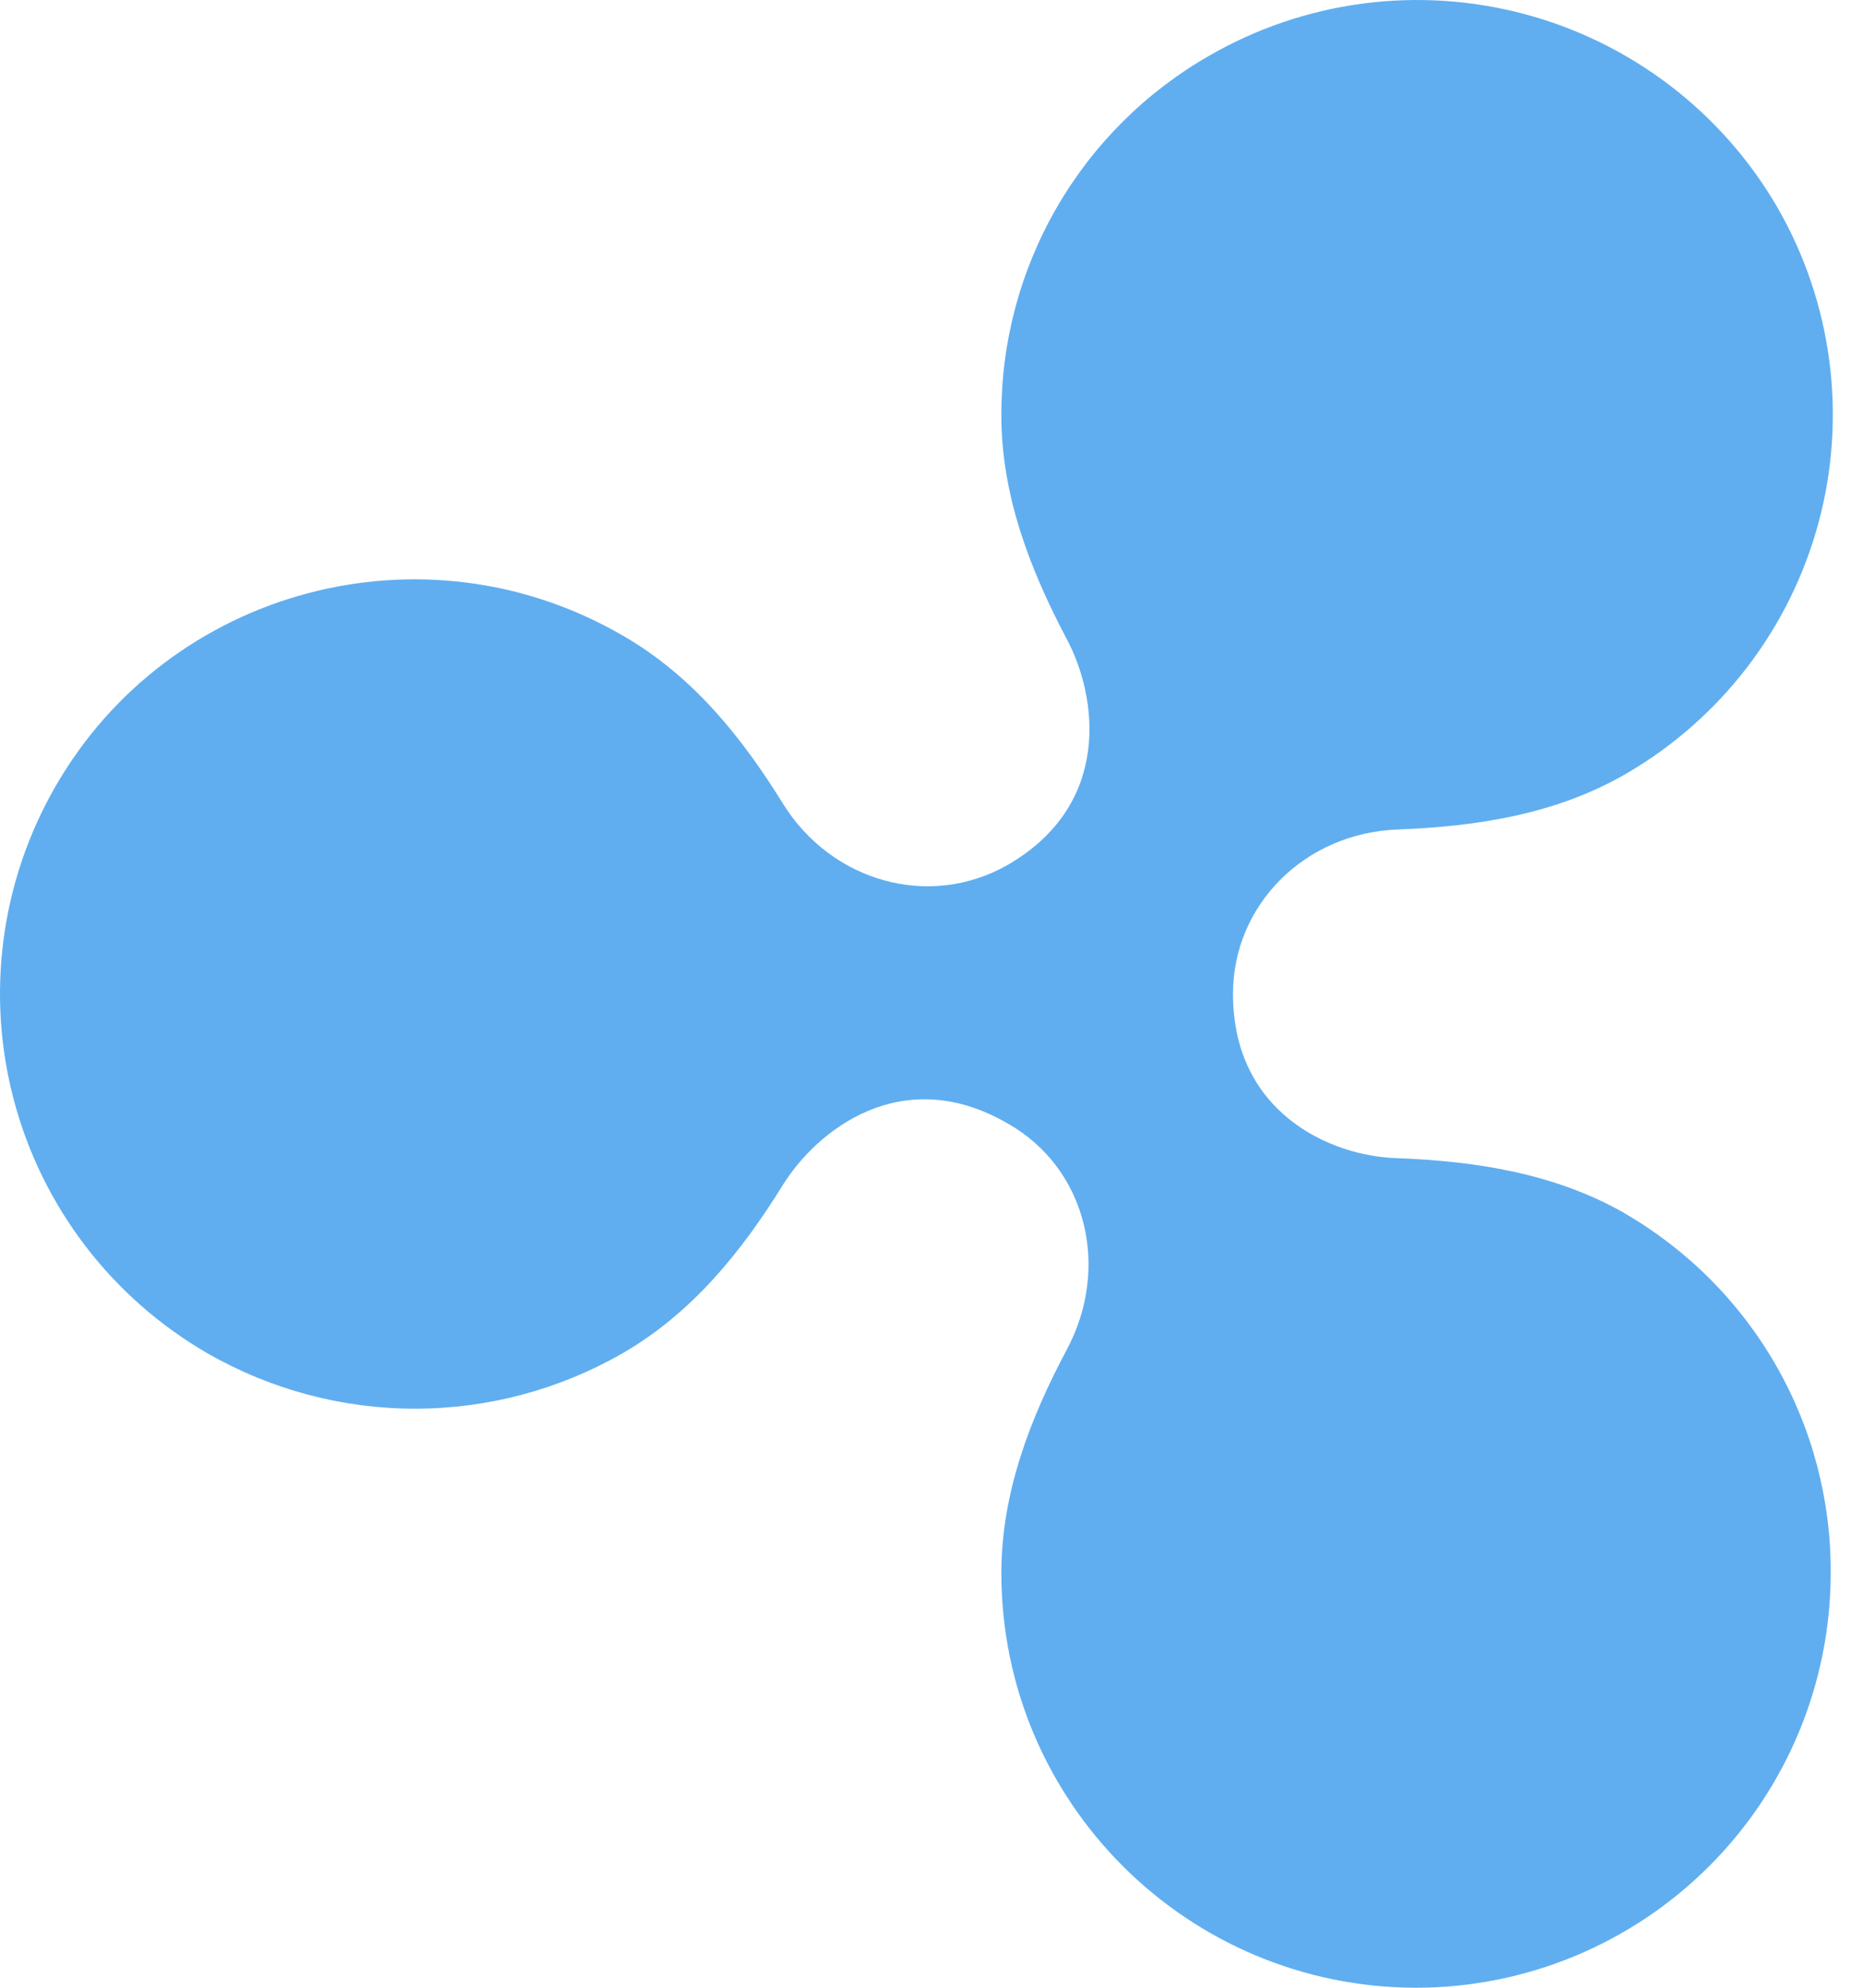 <svg width="30" height="32" viewBox="0 0 30 32" fill="none" xmlns="http://www.w3.org/2000/svg">
<path d="M26.158 19.529C25.027 18.884 23.751 18.692 22.486 18.644C21.434 18.613 19.855 17.92 19.855 15.999C19.855 14.567 21.011 13.411 22.502 13.354C23.767 13.306 25.043 13.114 26.173 12.463C27.707 11.577 28.827 10.118 29.286 8.407C29.745 6.696 29.506 4.873 28.621 3.338C27.729 1.802 26.263 0.683 24.547 0.226C22.83 -0.231 21.003 0.011 19.465 0.901C18.447 1.485 17.602 2.328 17.015 3.344C16.428 4.361 16.122 5.514 16.125 6.688C16.125 7.984 16.59 9.172 17.177 10.287C17.674 11.214 17.913 12.948 16.23 13.922C14.964 14.646 13.386 14.194 12.605 12.933C11.944 11.865 11.146 10.87 10.016 10.225C6.819 8.376 2.725 9.474 0.892 12.662C0.008 14.197 -0.231 16.021 0.229 17.732C0.689 19.444 1.809 20.902 3.344 21.788C4.36 22.371 5.511 22.678 6.683 22.678C7.854 22.678 9.005 22.371 10.021 21.788C11.146 21.14 11.944 20.146 12.605 19.079C13.146 18.208 14.516 17.094 16.23 18.088C17.497 18.807 17.887 20.407 17.177 21.73C16.595 22.823 16.125 24.027 16.125 25.323C16.125 29.011 19.117 31.995 22.803 32C24.573 31.999 26.271 31.296 27.523 30.043C28.776 28.791 29.479 27.093 29.48 25.323C29.486 24.15 29.182 22.997 28.598 21.979C28.015 20.962 27.172 20.117 26.157 19.53L26.158 19.529Z" fill="#60AEF0"/>
</svg>
